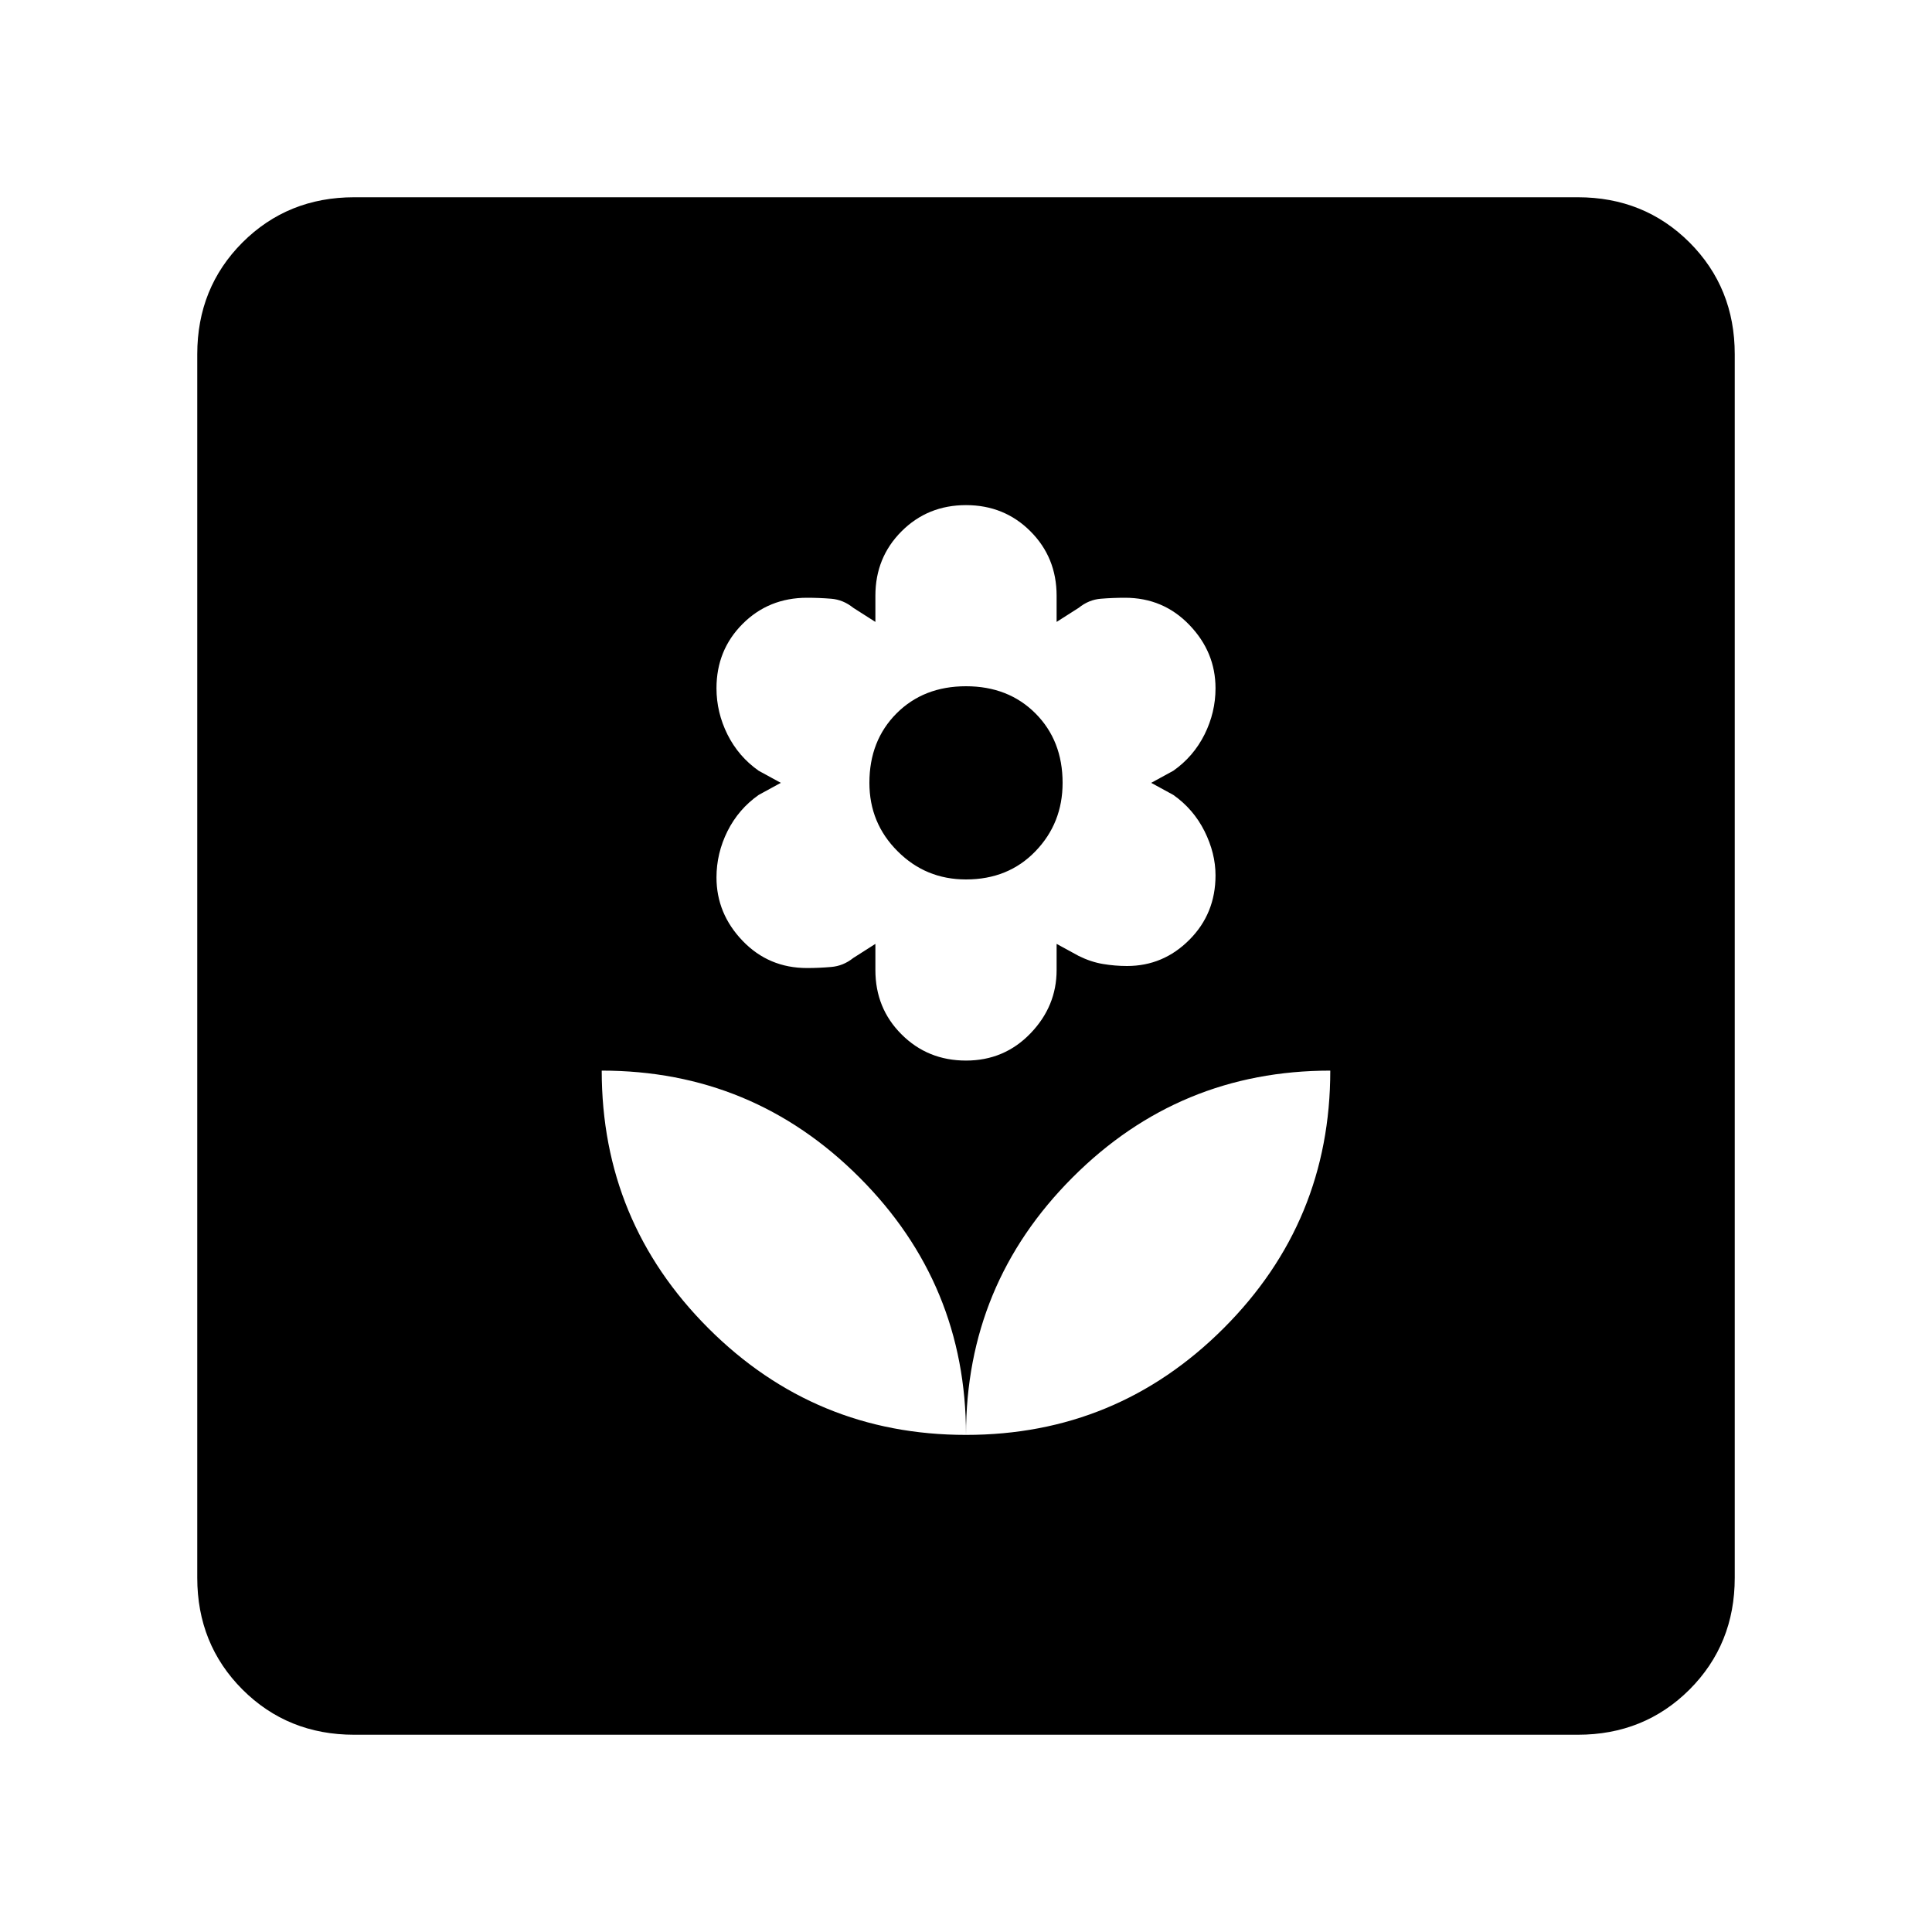 <svg xmlns="http://www.w3.org/2000/svg" height="20" width="20"><path d="M10 14.854q0-1.562-1.104-2.666-1.104-1.105-2.667-1.105 0 1.563 1.104 2.667Q8.438 14.854 10 14.854Zm0-3.875q.396 0 .667-.281t.271-.656v-.271l.229.125q.125.062.25.083.125.021.25.021.375 0 .645-.271.271-.271.271-.667 0-.229-.114-.458-.115-.229-.323-.375l-.229-.125.229-.125q.208-.146.323-.375.114-.229.114-.479 0-.375-.271-.656-.27-.281-.666-.281-.125 0-.25.01t-.229.094l-.229.146v-.271q0-.396-.271-.667T10 5.229q-.396 0-.667.271t-.271.667v.271l-.229-.146q-.104-.084-.229-.094-.125-.01-.25-.01-.396 0-.666.27-.271.271-.271.667 0 .25.114.479.115.229.323.375l.229.125-.229.125q-.208.146-.323.375-.114.229-.114.479 0 .375.271.657.27.281.666.281.125 0 .25-.011.125-.01.229-.093l.229-.146v.271q0 .396.271.666.271.271.667.271Zm0-1.875q-.417 0-.708-.292Q9 8.521 9 8.104q0-.437.281-.719.281-.281.719-.281.438 0 .719.281.281.282.281.719 0 .417-.281.708-.281.292-.719.292Zm0 5.75q1.562 0 2.667-1.104 1.104-1.104 1.104-2.667-1.563 0-2.667 1.105Q10 13.292 10 14.854Zm-6.333 3.104q-.688 0-1.157-.468-.468-.469-.468-1.157V3.667q0-.688.468-1.157.469-.468 1.157-.468h12.666q.688 0 1.157.468.468.469.468 1.157v12.666q0 .688-.468 1.157-.469.468-1.157.468Z"/></svg>